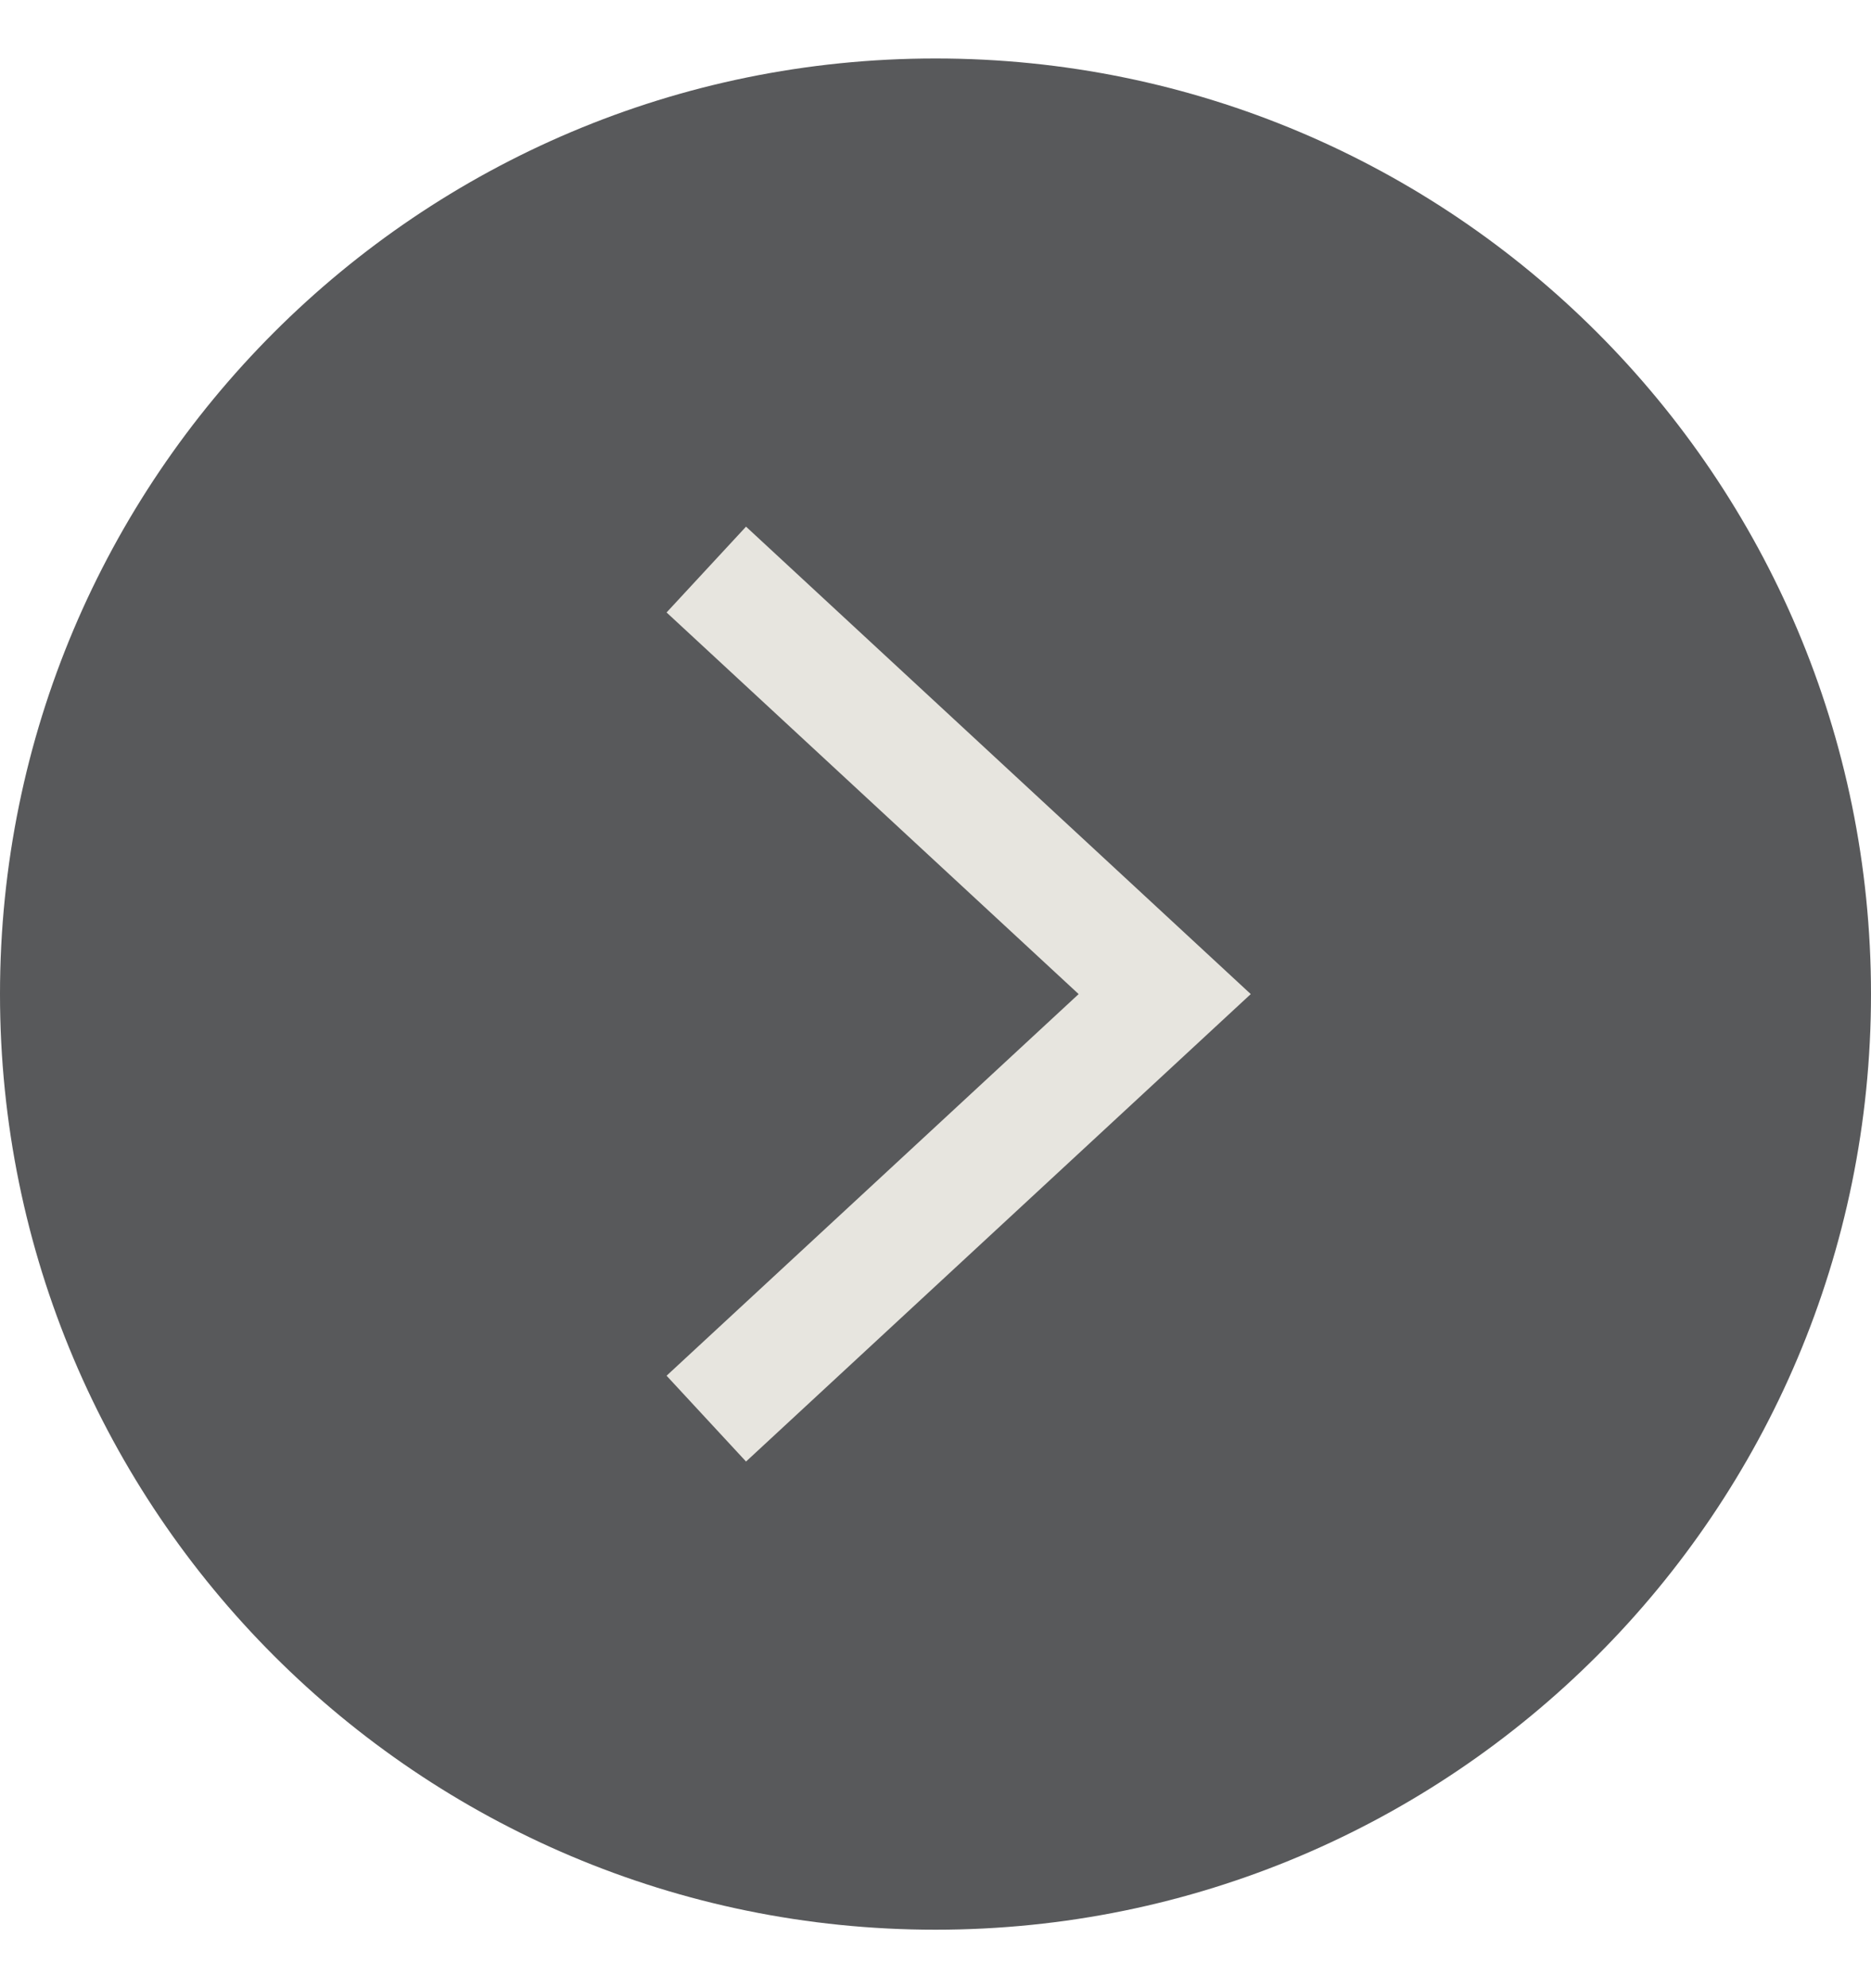 <svg width="16" height="17" viewBox="0 0 16 17" fill="none" xmlns="http://www.w3.org/2000/svg">
<path d="M8 16.5C12.42 16.5 16 12.92 16 8.5C16 4.08 12.42 0.5 8 0.5C3.58 0.5 0 4.08 0 8.5C0 12.92 3.58 16.5 8 16.5Z" fill="#58595B"/>
<path d="M6.04 4.87L9.96 8.5L6.04 12.13" stroke="#E7E5DF"/>
</svg>
